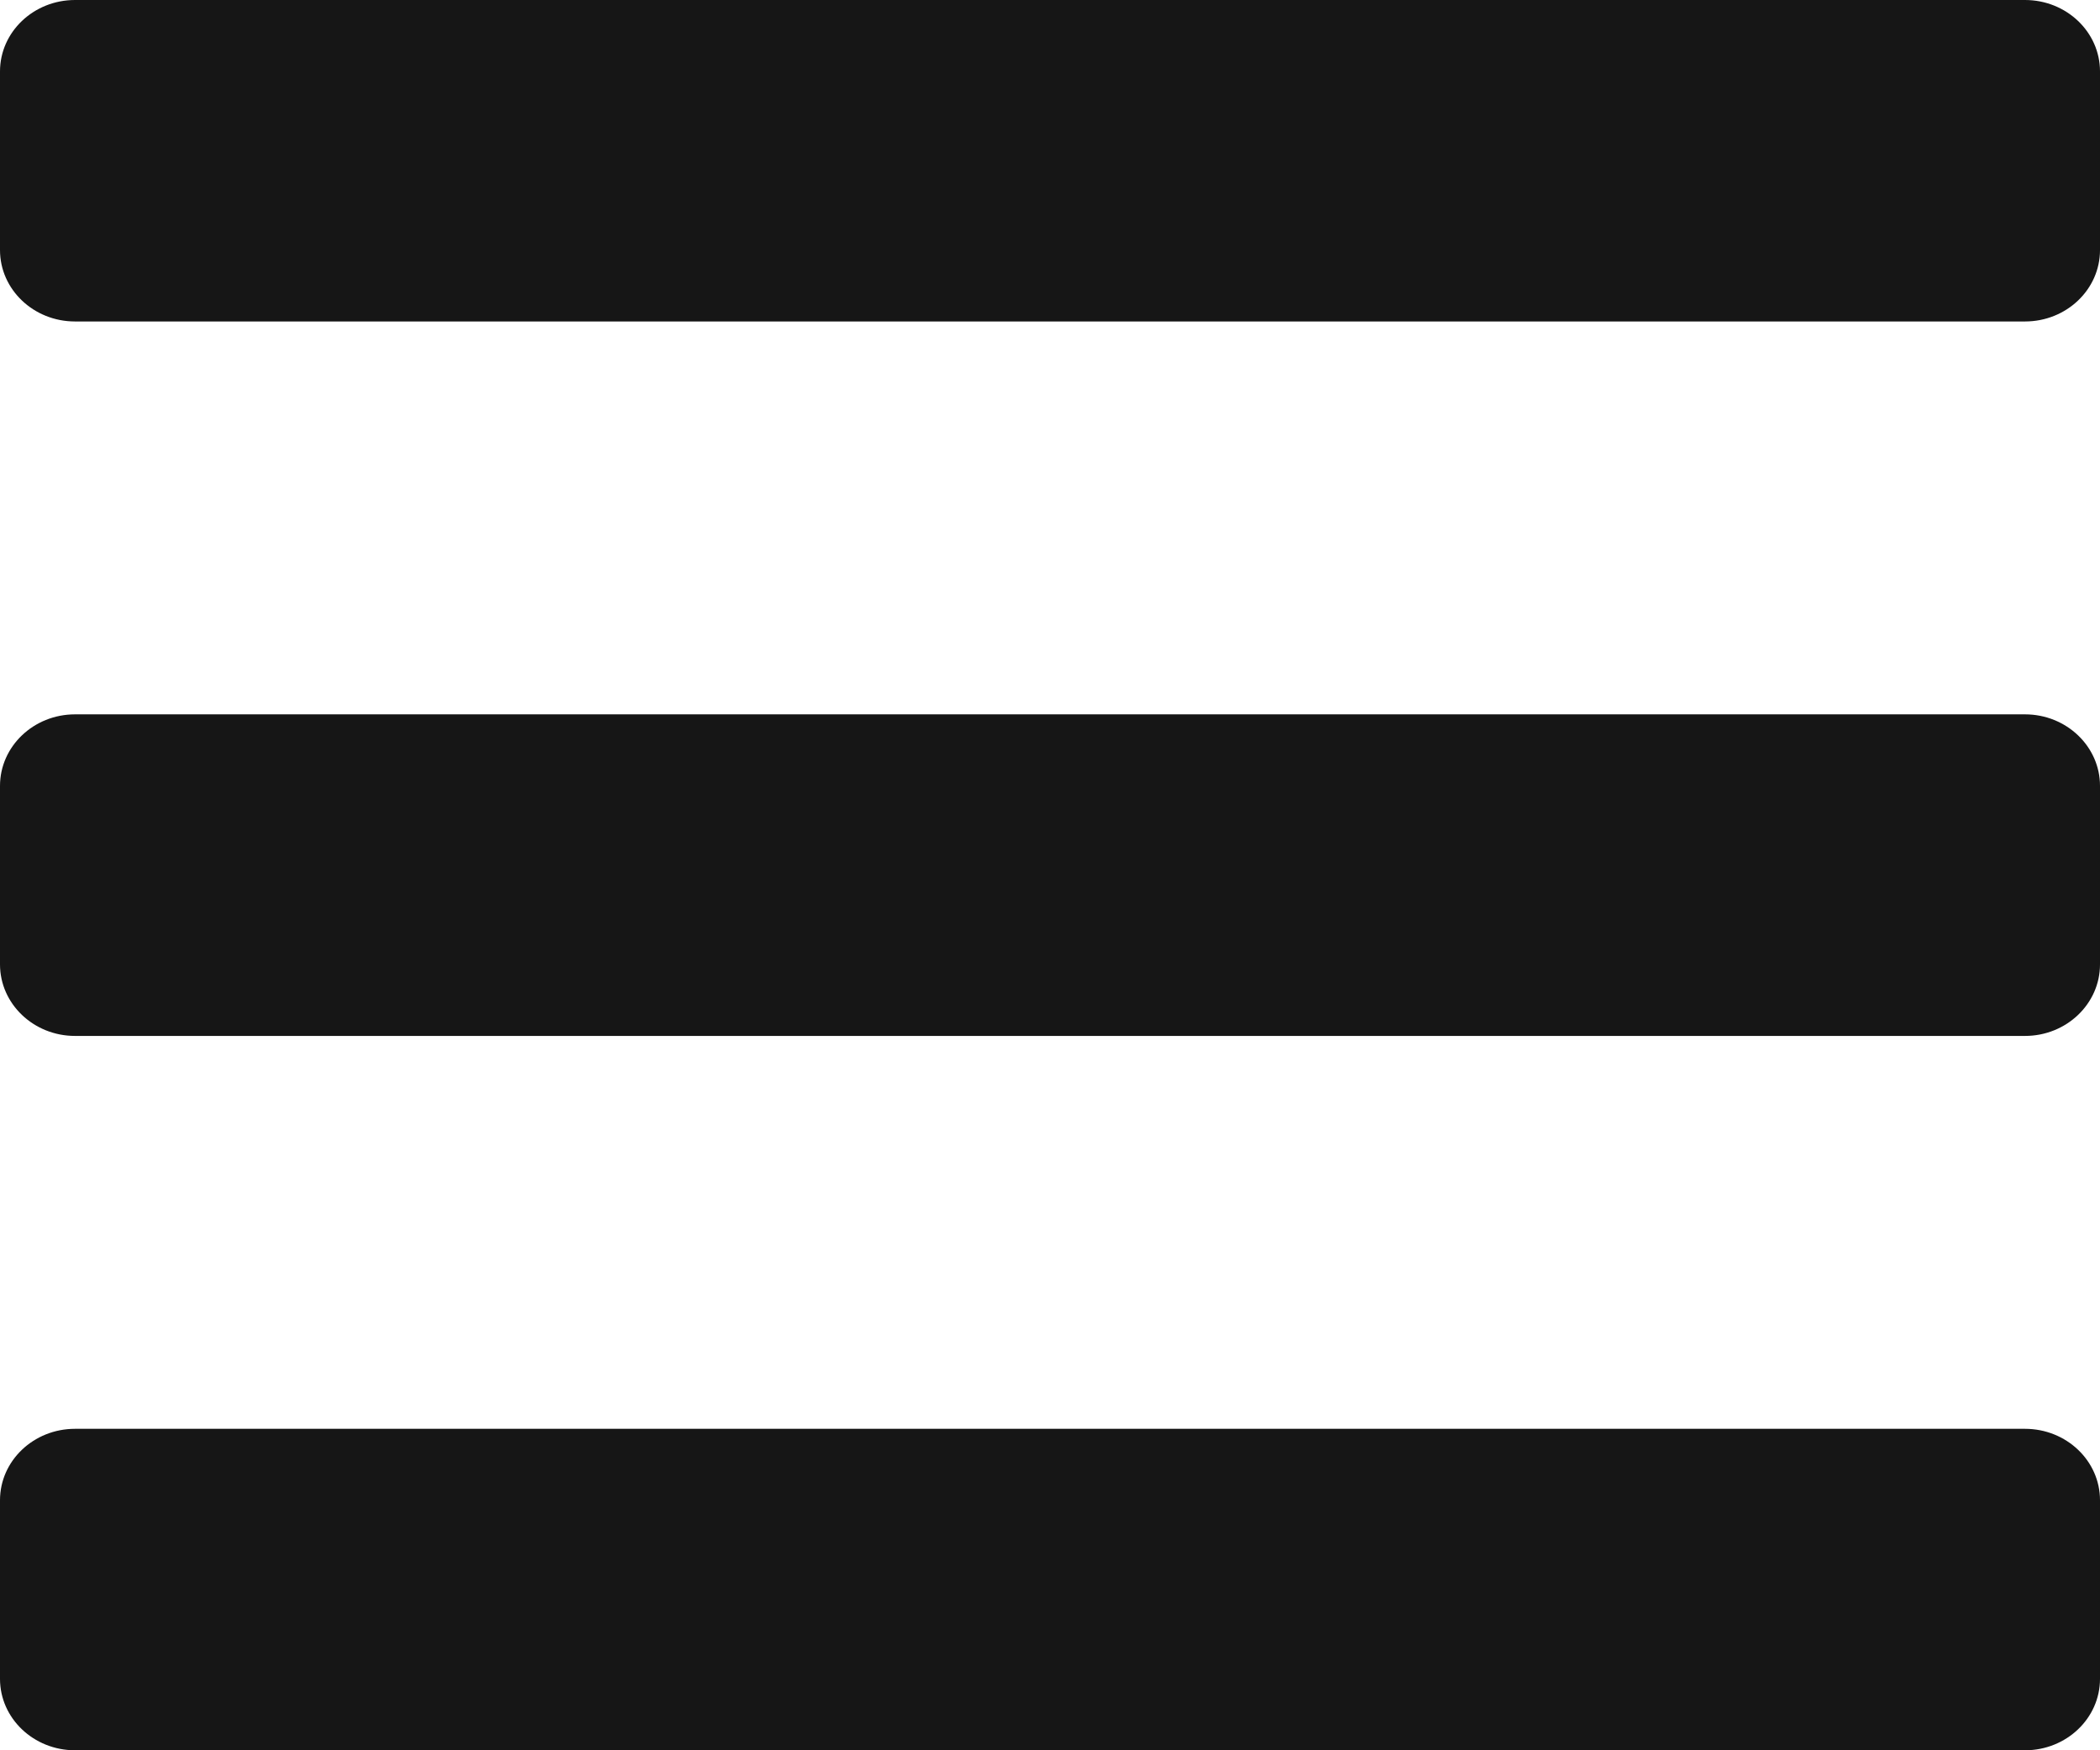 <svg width="18" height="15" viewBox="0 0 18 15" fill="none" xmlns="http://www.w3.org/2000/svg">
<path d="M0.643 2.755H17.357C17.712 2.755 18 2.481 18 2.143V0.612C18 0.274 17.712 0 17.357 0H0.643C0.288 0 0 0.274 0 0.612V2.143C0 2.481 0.288 2.755 0.643 2.755ZM0.643 8.878H17.357C17.712 8.878 18 8.603 18 8.265V6.735C18 6.397 17.712 6.122 17.357 6.122H0.643C0.288 6.122 0 6.397 0 6.735V8.265C0 8.603 0.288 8.878 0.643 8.878ZM0.643 15H17.357C17.712 15 18 14.726 18 14.388V12.857C18 12.519 17.712 12.245 17.357 12.245H0.643C0.288 12.245 0 12.519 0 12.857V14.388C0 14.726 0.288 15 0.643 15Z" fill="#161616"/>
</svg>
